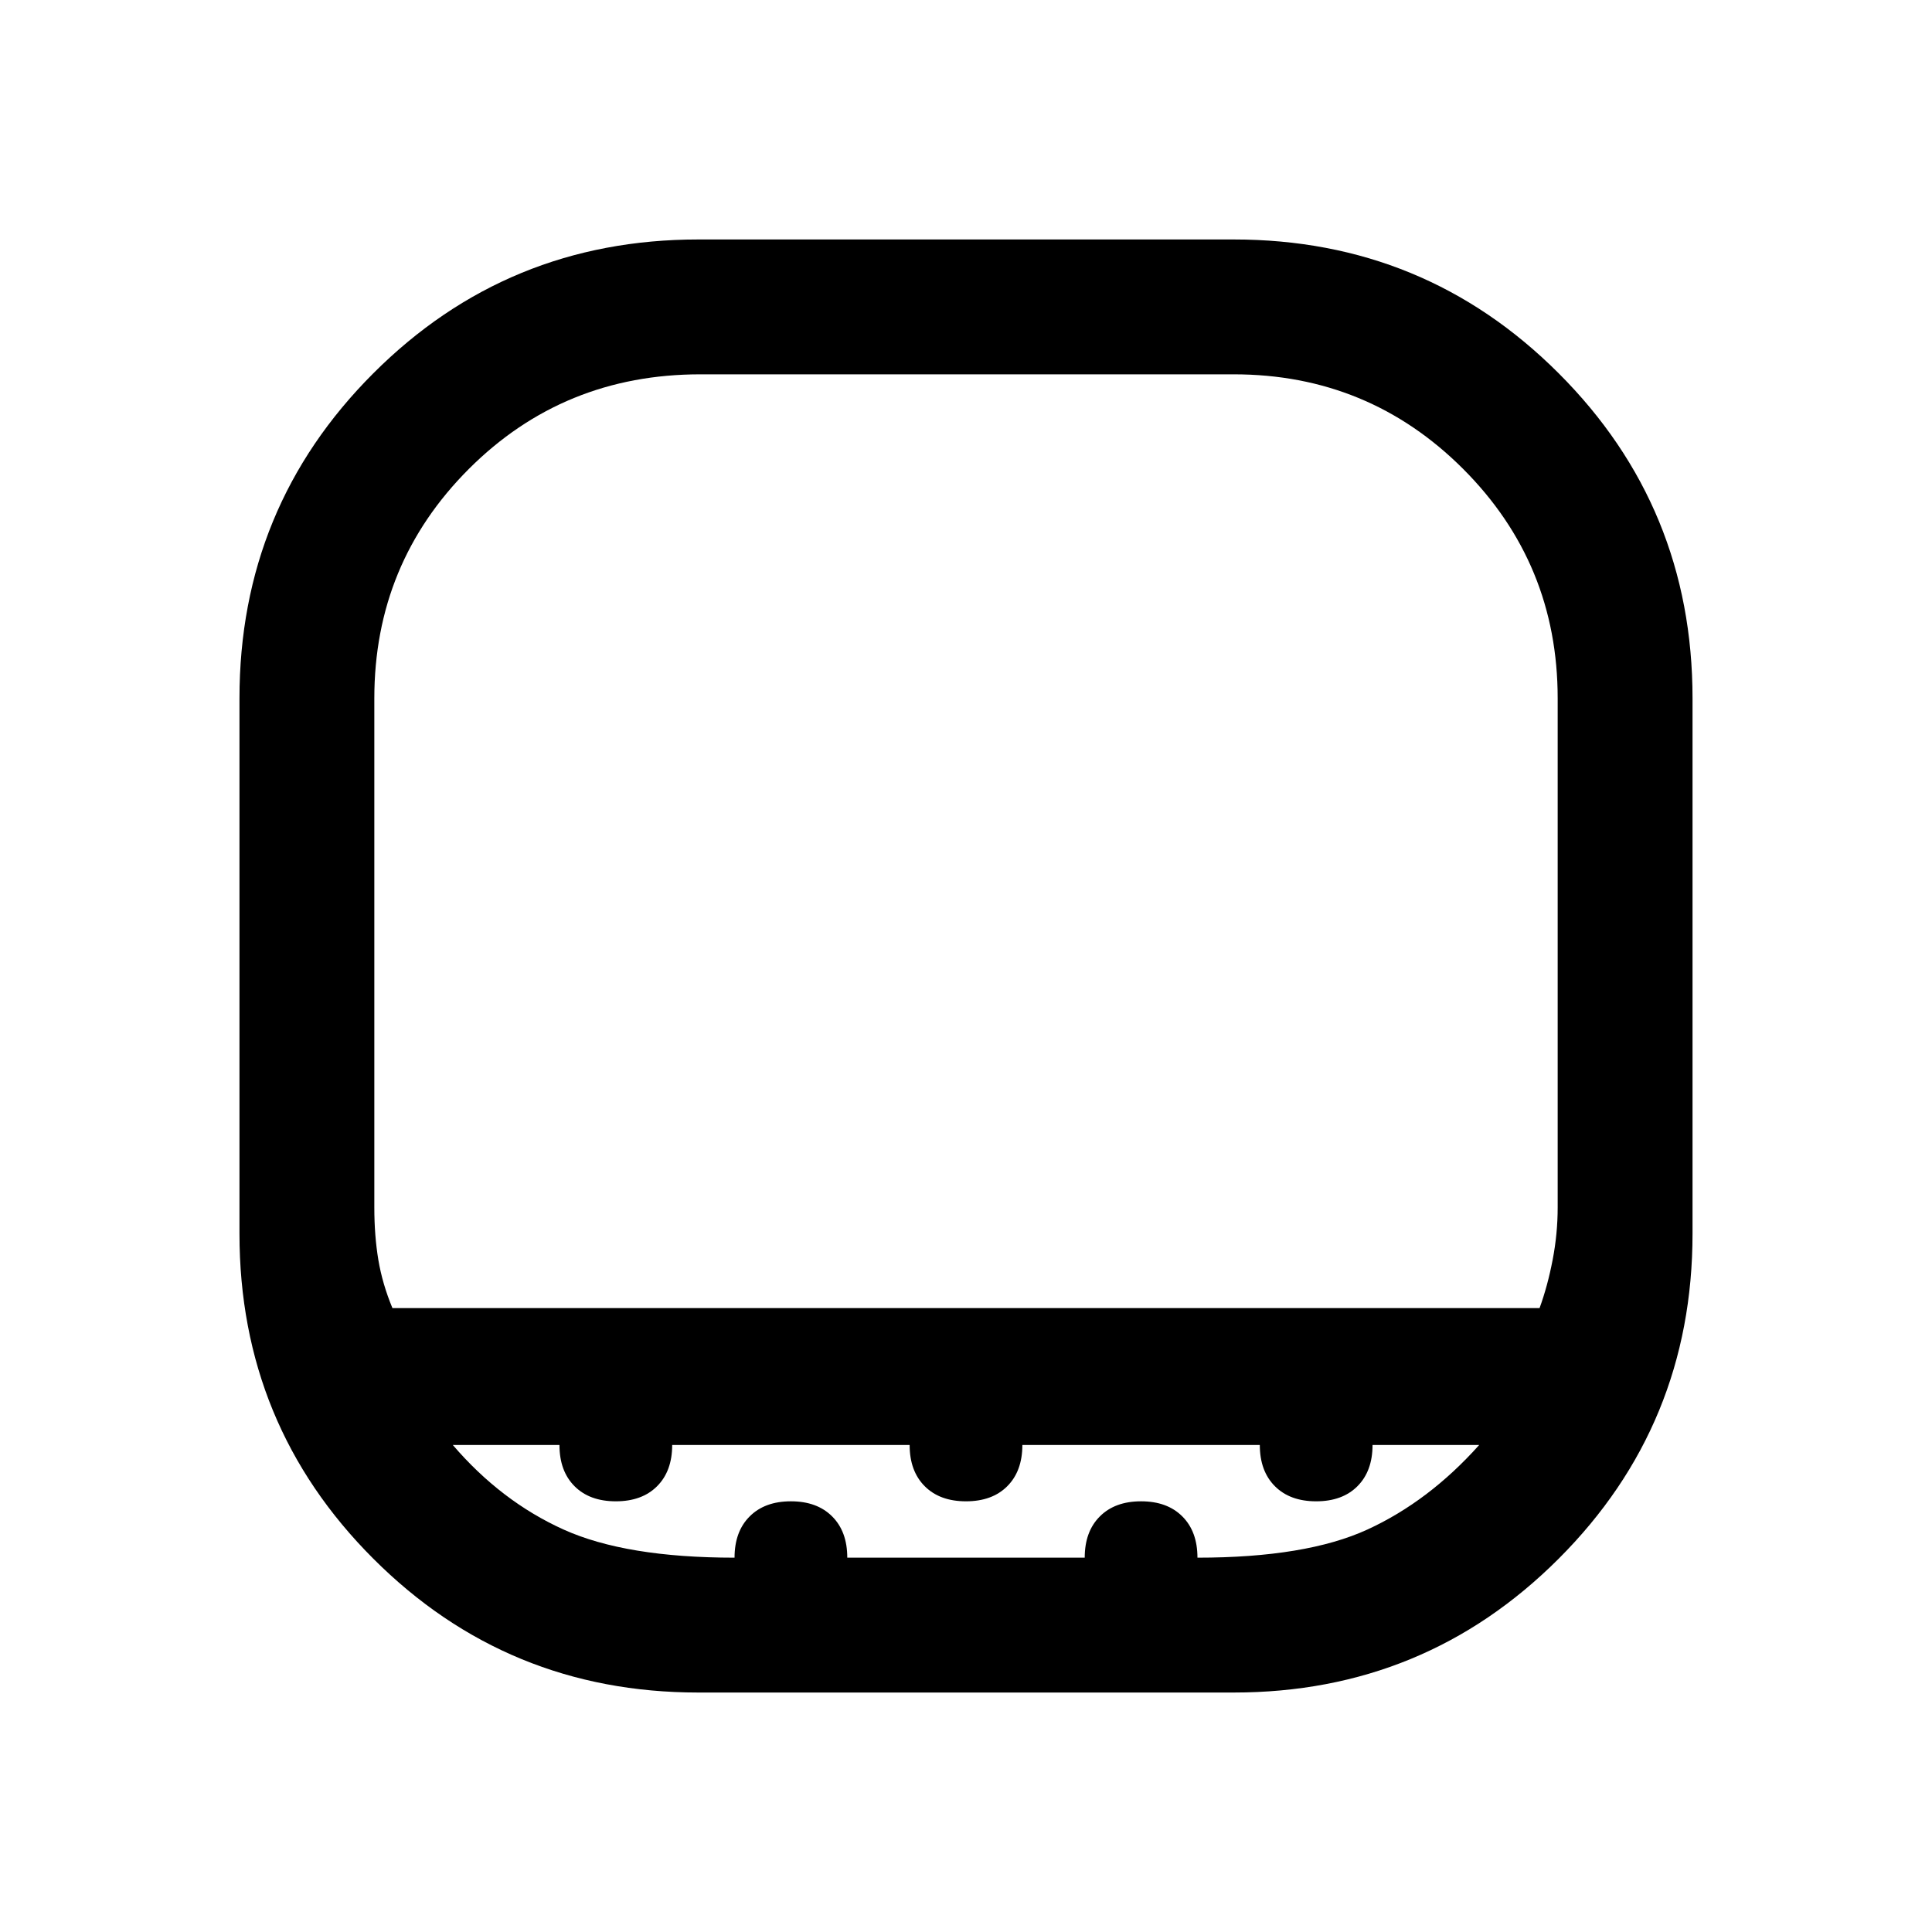 <svg xmlns="http://www.w3.org/2000/svg" height="40" width="40"><path d="M14.458 35.042q-3.958 0-6.729-2.771t-2.771-6.729V14.458q0-3.958 2.771-6.729t6.729-2.771h11.084q3.958 0 6.729 2.771t2.771 6.729v11.084q0 3.958-2.771 6.729t-6.729 2.771Zm-6.333-7.959h23.75q.167-.458.271-1 .104-.541.104-1.083V14.458q0-2.791-1.958-4.75-1.959-1.958-4.75-1.958H14.5q-2.833 0-4.792 1.958-1.958 1.959-1.958 4.75V25q0 .583.083 1.083.084.5.292 1Zm7.083 5.167q0-.542.313-.854.312-.313.854-.313t.854.313q.313.312.313.854h4.916q0-.542.313-.854.312-.313.854-.313t.854.313q.313.312.313.854 2.25 0 3.52-.583 1.271-.584 2.313-1.75h-2.208q0 .541-.313.854-.312.312-.854.312t-.854-.312q-.313-.313-.313-.854h-4.916q0 .541-.313.854-.312.312-.854.312t-.854-.312q-.313-.313-.313-.854h-4.916q0 .541-.313.854-.312.312-.854.312t-.854-.312q-.313-.313-.313-.854H9.375q1 1.166 2.292 1.75 1.291.583 3.541.583ZM20 27.083Z"/></svg>